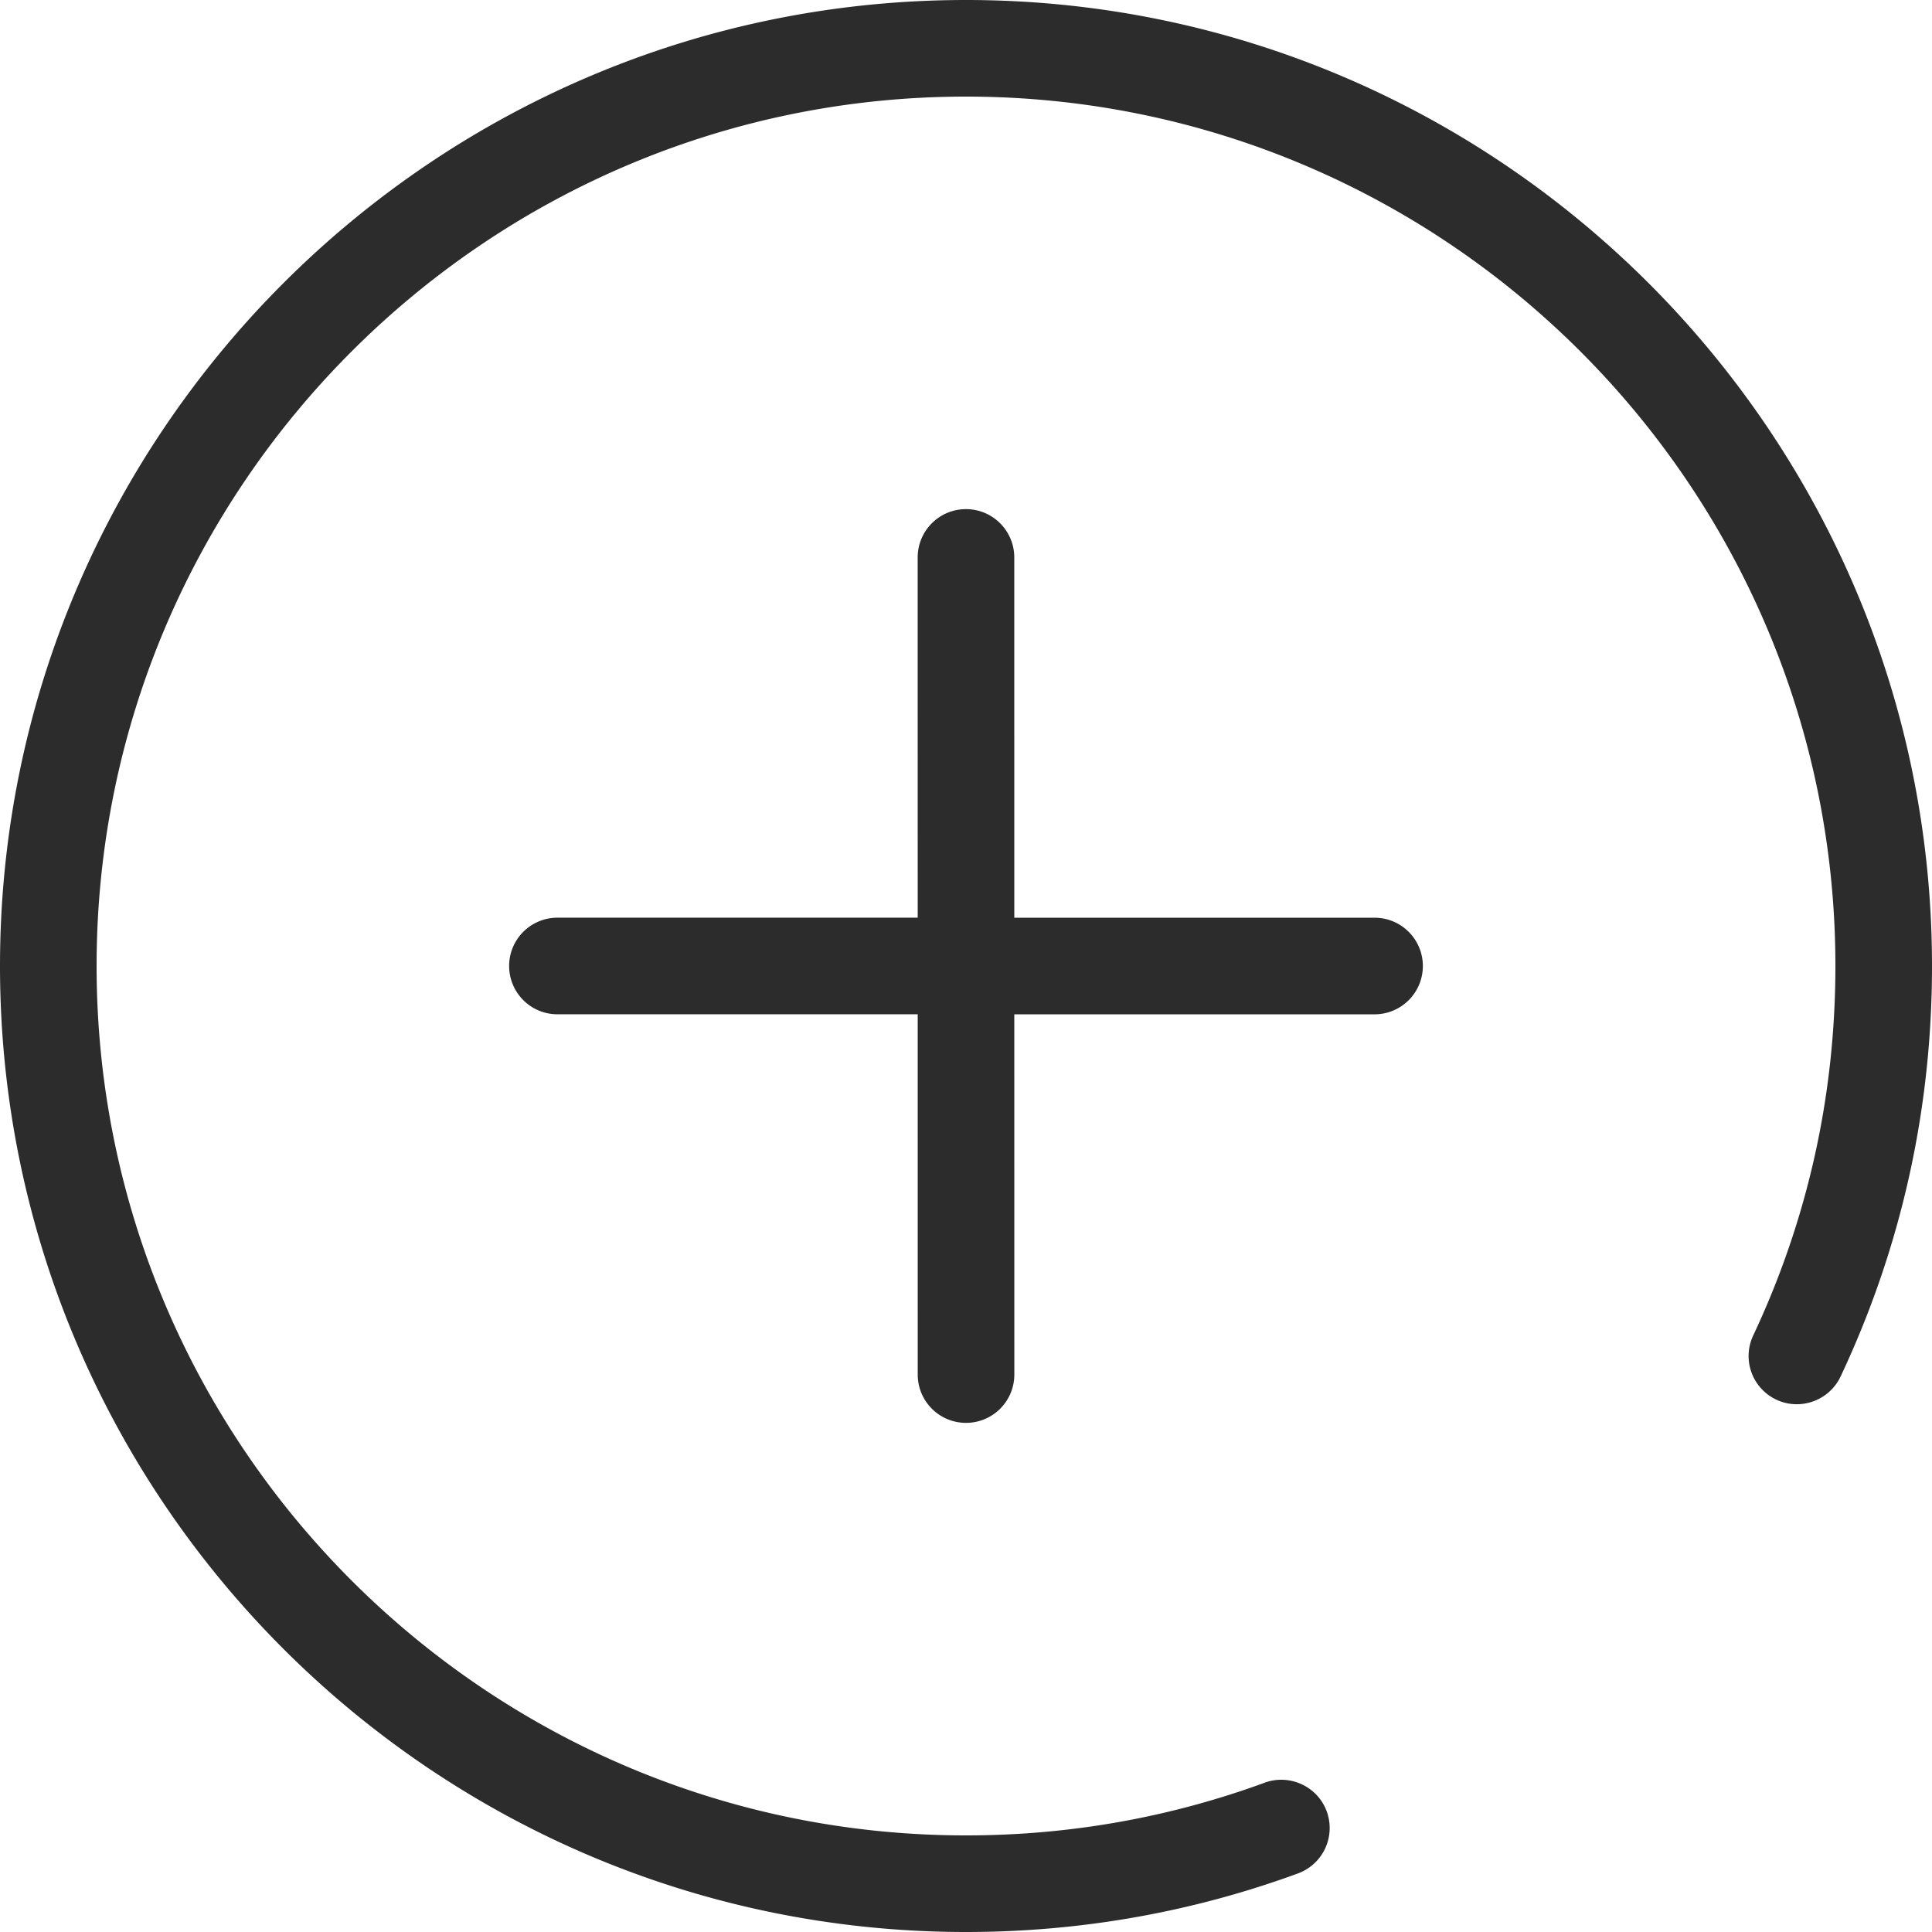 <svg t="1570692621395" class="icon" viewBox="0 0 1024 1024" version="1.1" xmlns="http://www.w3.org/2000/svg" p-id="2942" width="32" height="32"><path d="M728.54 486.41L537.595 486.4l-0.01-190.945c0-14.141-11.453-25.6-25.595-25.6s-25.6 11.453-25.6 25.6L486.405 486.4l-190.945-0.01a25.595 25.595 0 0 0-18.104 43.704 25.508 25.508 0 0 0 18.104 7.496l190.945 0.01 0.01 190.945c0 7.071 2.862 13.471 7.496 18.104s11.028 7.496 18.104 7.496c14.141 0 25.6-11.453 25.6-25.6L537.595 537.6l190.945 0.01c14.141 0 25.6-11.453 25.6-25.6s-11.453-25.6-25.6-25.6z" p-id="2943" fill="#2c2c2c"></path><path d="M512 0C229.699 0 0 229.699 0 512s229.699 512 512 512c60.549 0 119.752-10.45 175.949-31.048a25.631 25.631 0 0 0 15.252-32.85c-4.849-13.302-19.702-20.05-32.85-15.252C619.75 963.4 566.502 972.8 512 972.8c-254.1 0-460.8-206.7-460.8-460.8s206.7-460.8 460.8-460.8 460.8 206.7 460.8 460.8c0 68.5-14.648 134.349-43.551 195.799a25.533 25.533 0 0 0 12.252 34.048c12.698 6.001 28.001 0.502 34.048-12.252C1007.698 661.299 1024 588.099 1024 512 1024 229.699 794.301 0 512 0z" p-id="2944" fill="#2c2c2c"></path></svg>